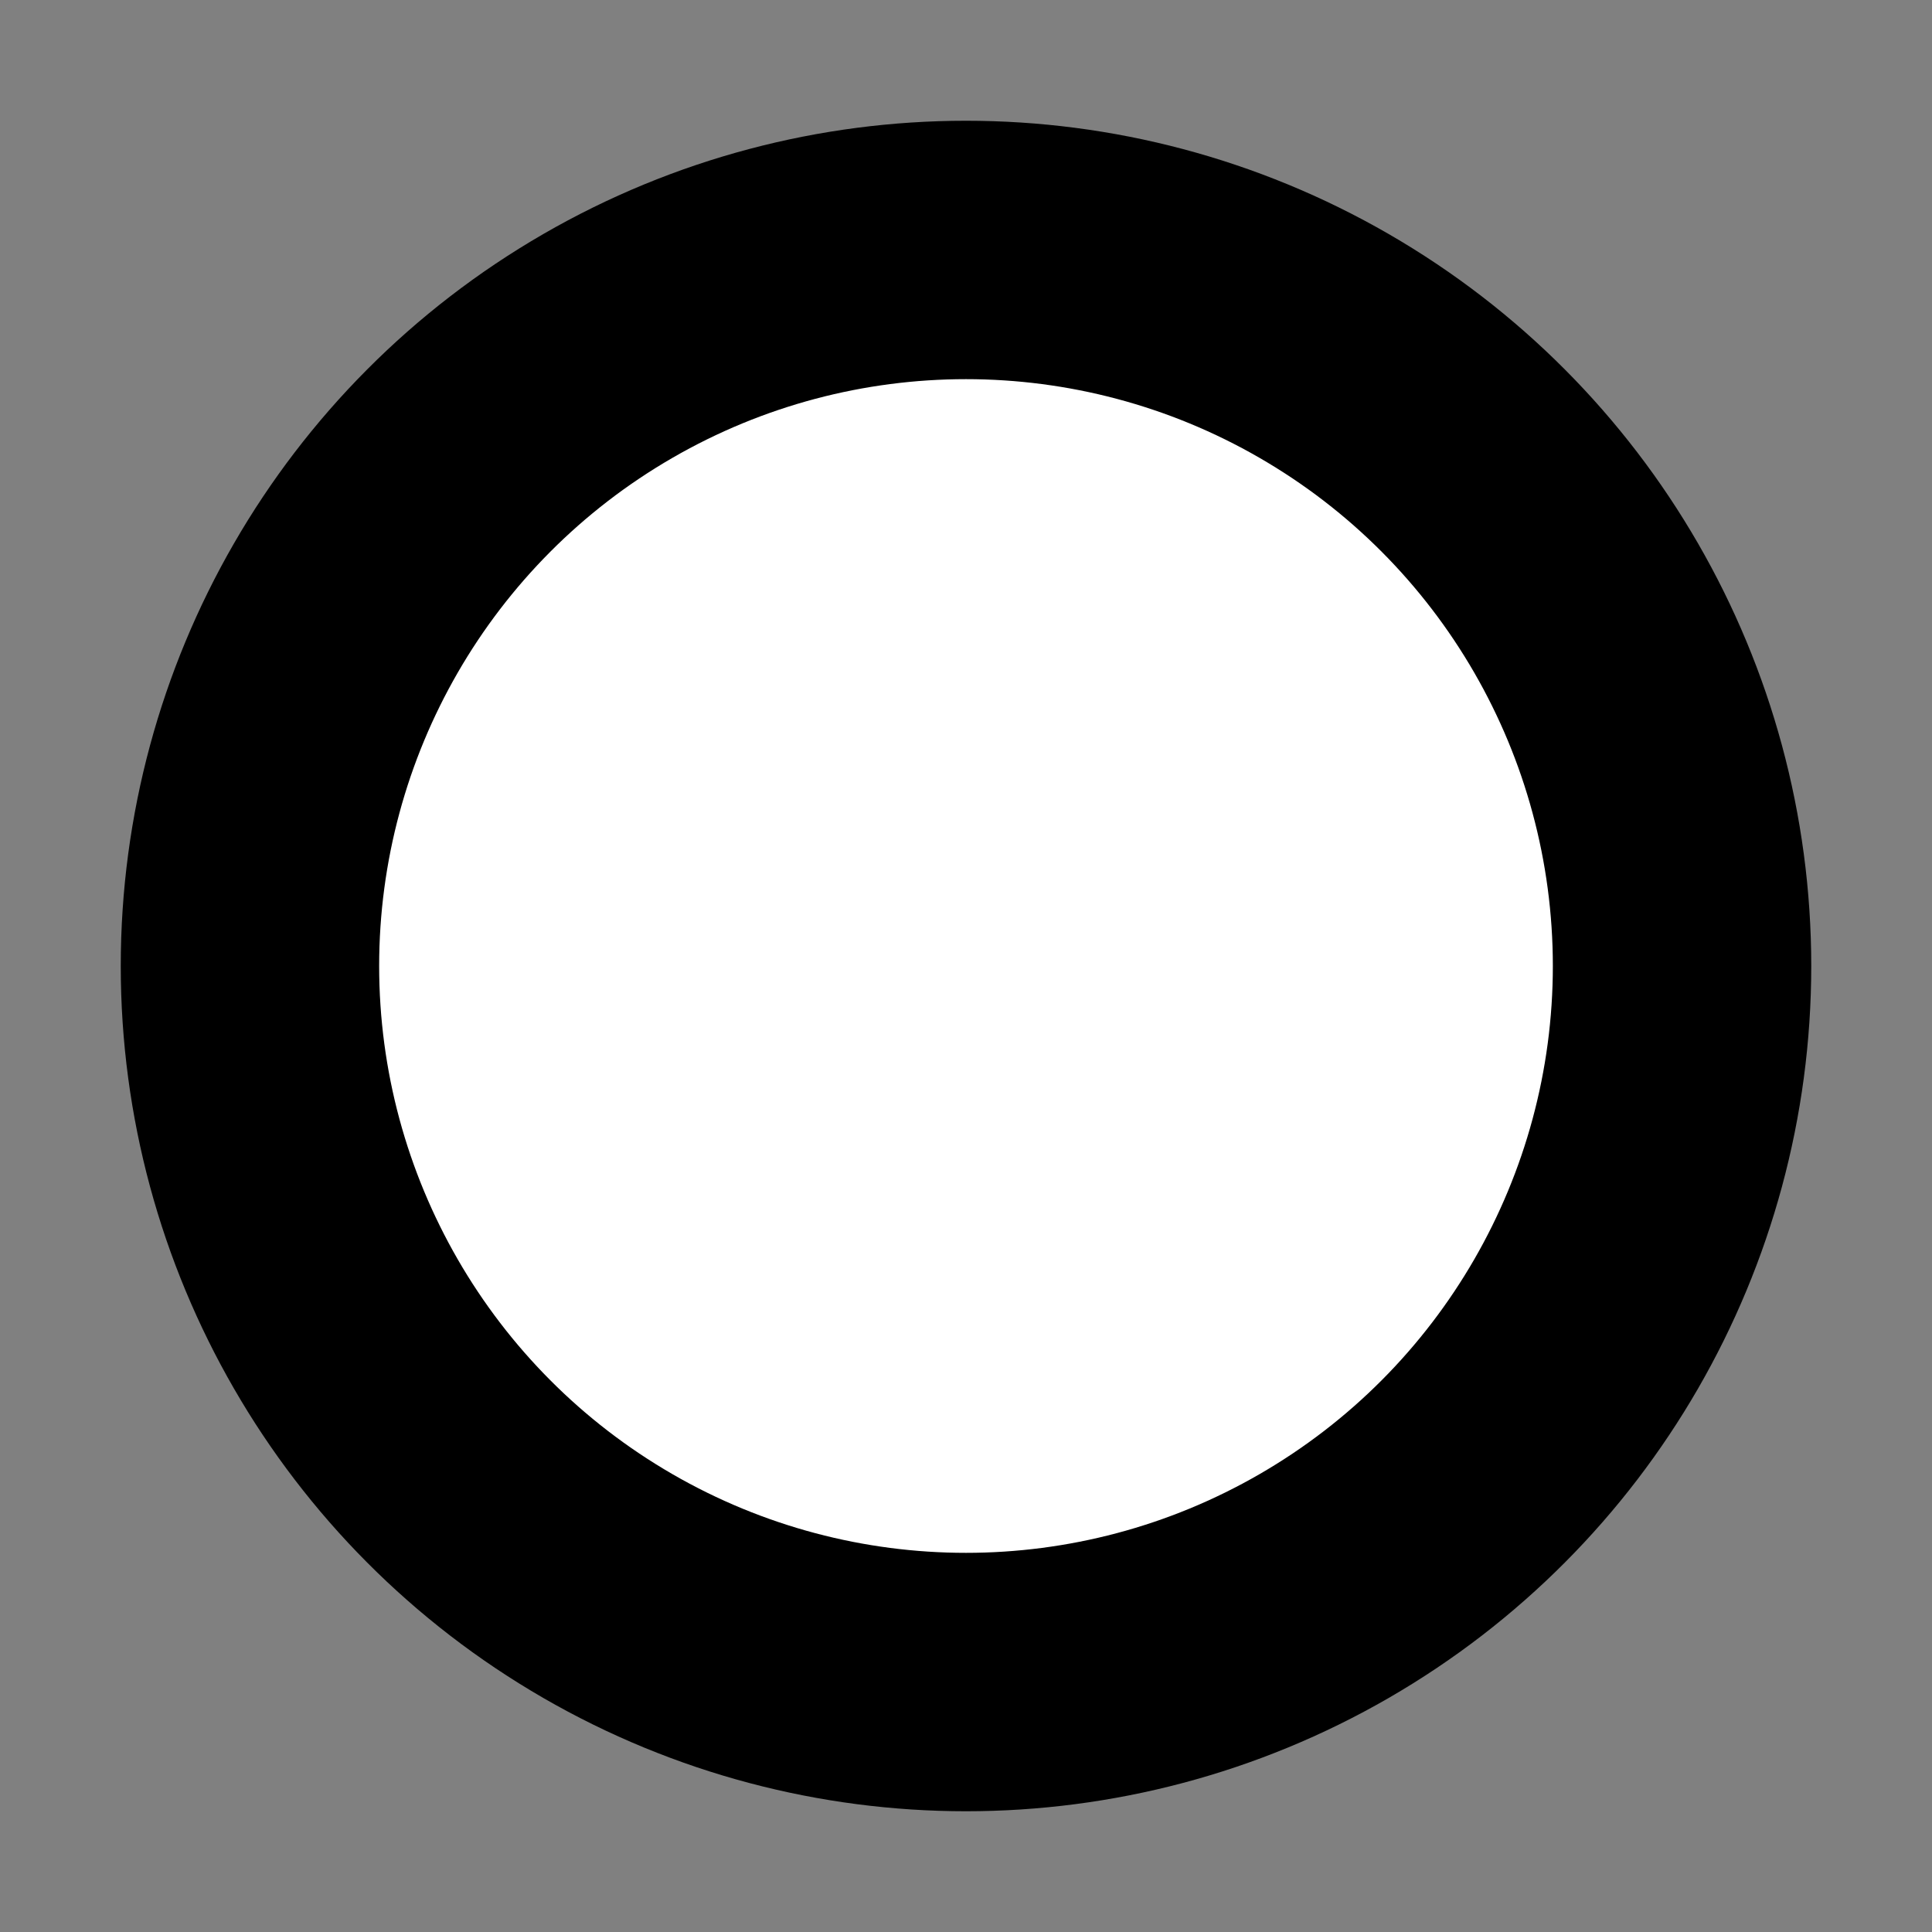 <?xml version="1.0" encoding="UTF-8" standalone="no"?>
<svg
   xmlns:dc="http://purl.org/dc/elements/1.1/"
   xmlns:cc="http://creativecommons.org/ns#"
   xmlns:rdf="http://www.w3.org/1999/02/22-rdf-syntax-ns#"
   xmlns:svg="http://www.w3.org/2000/svg"
   xmlns="http://www.w3.org/2000/svg"
   xmlns:sodipodi="http://sodipodi.sourceforge.net/DTD/sodipodi-0.dtd"
   xmlns:inkscape="http://www.inkscape.org/namespaces/inkscape"
   inkscape:version="1.0.1 (1.0.1+r73)"
   sodipodi:docname="shape-circle-symbolic.svg"
   viewBox="0 0 16 16"
   height="16"
   width="16"
   id="svg1"
   version="1.1">
  <rect x="0" y="0" width="16" height="16" fill="#808080" stroke="none"/>
  <defs
     id="defs8" />
  <sodipodi:namedview
     inkscape:document-rotation="0"
     inkscape:current-layer="svg1"
     inkscape:window-maximized="1"
     inkscape:window-y="20"
     inkscape:window-x="66"
     inkscape:window-height="843"
     inkscape:window-width="1534"
     inkscape:cy="6.8817693"
     inkscape:cx="14.155552"
     inkscape:zoom="21.869033"
     showgrid="true"
     id="namedview"
     guidetolerance="10"
     gridtolerance="10"
     objecttolerance="10">
    <inkscape:grid
       id="grid"
       type="xygrid" />
  </sodipodi:namedview>
  <path
     style="opacity:0;fill:none"
     d="m 1,1.7263782e-4 h 14 c 0.554,0 1,0.446 1,1 V 15 c 0,0.554 -0.446,1 -1,1 H 1 c -0.554,0 -1,-0.446 -1,-1 V 1 C 0,0.446 0.446,1.7263782e-4 1,1.7263782e-4 Z"
     id="rect19770"
     inkscape:connector-curvature="0" />
  <circle
     style="fill:#ffffff;fill-rule:evenodd;stroke:#000000;stroke-width:2.14;stroke-miterlimit:4;stroke-dasharray:none;stop-color:#000000"
     id="path21"
     cx="8"
     cy="8"
     r="5.93" />
</svg>
